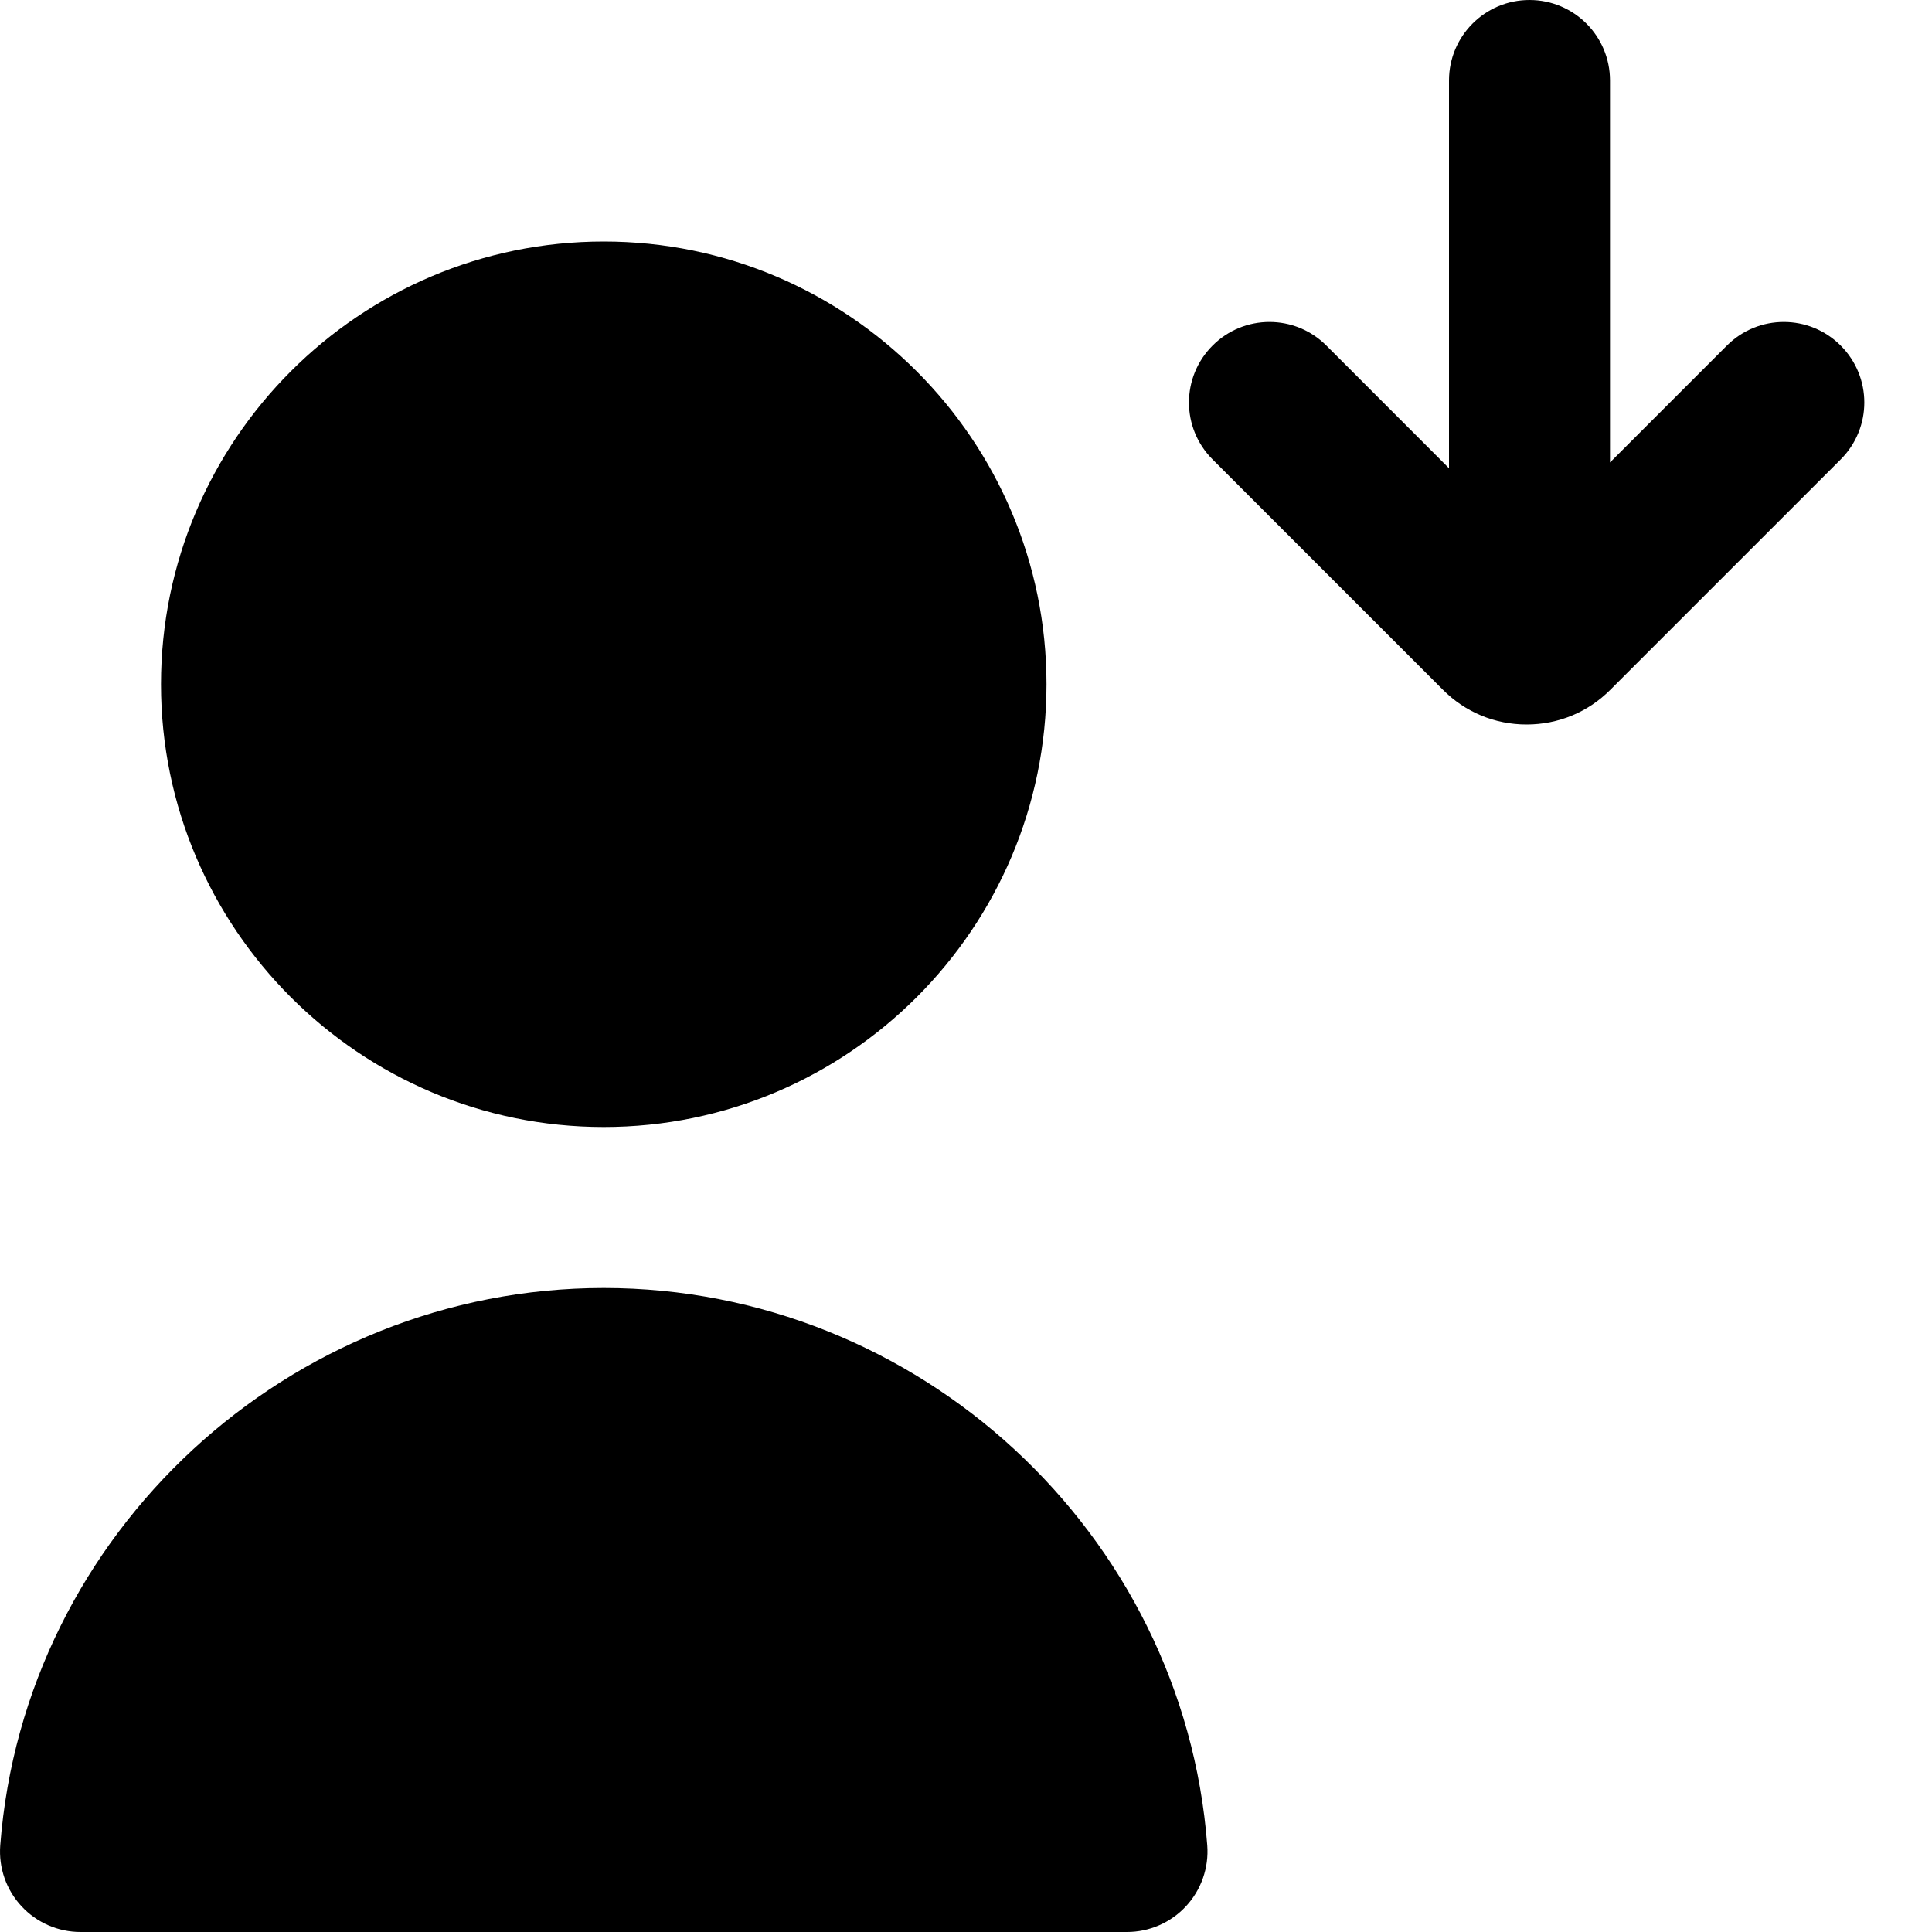 <svg id="Layer_1" viewBox="0 0 24 24" xmlns="http://www.w3.org/2000/svg" data-name="Layer 1"><path d="m7.5 16c-3.908 0-7.201 3.042-7.497 6.924-.021.278.074.552.264.756.189.204.455.32.733.32h13c.278 0 .544-.116.733-.32s.285-.478.264-.756c-.296-3.882-3.589-6.924-7.497-6.924zm0-2c3.033 0 5.5-2.467 5.5-5.5s-2.467-5.5-5.5-5.5-5.5 2.467-5.5 5.5 2.467 5.5 5.5 5.5zm15.366-8.293-2.862 2.862c-.277.278-.646.431-1.04.431s-.762-.153-1.039-.431l-2.862-2.862c-.391-.391-.391-1.023 0-1.414s1.023-.391 1.414 0l1.523 1.524v-4.817c0-.552.447-1 1-1s1 .448 1 1v4.745l1.452-1.452c.391-.391 1.023-.391 1.414 0s.391 1.023 0 1.414z"/></svg>